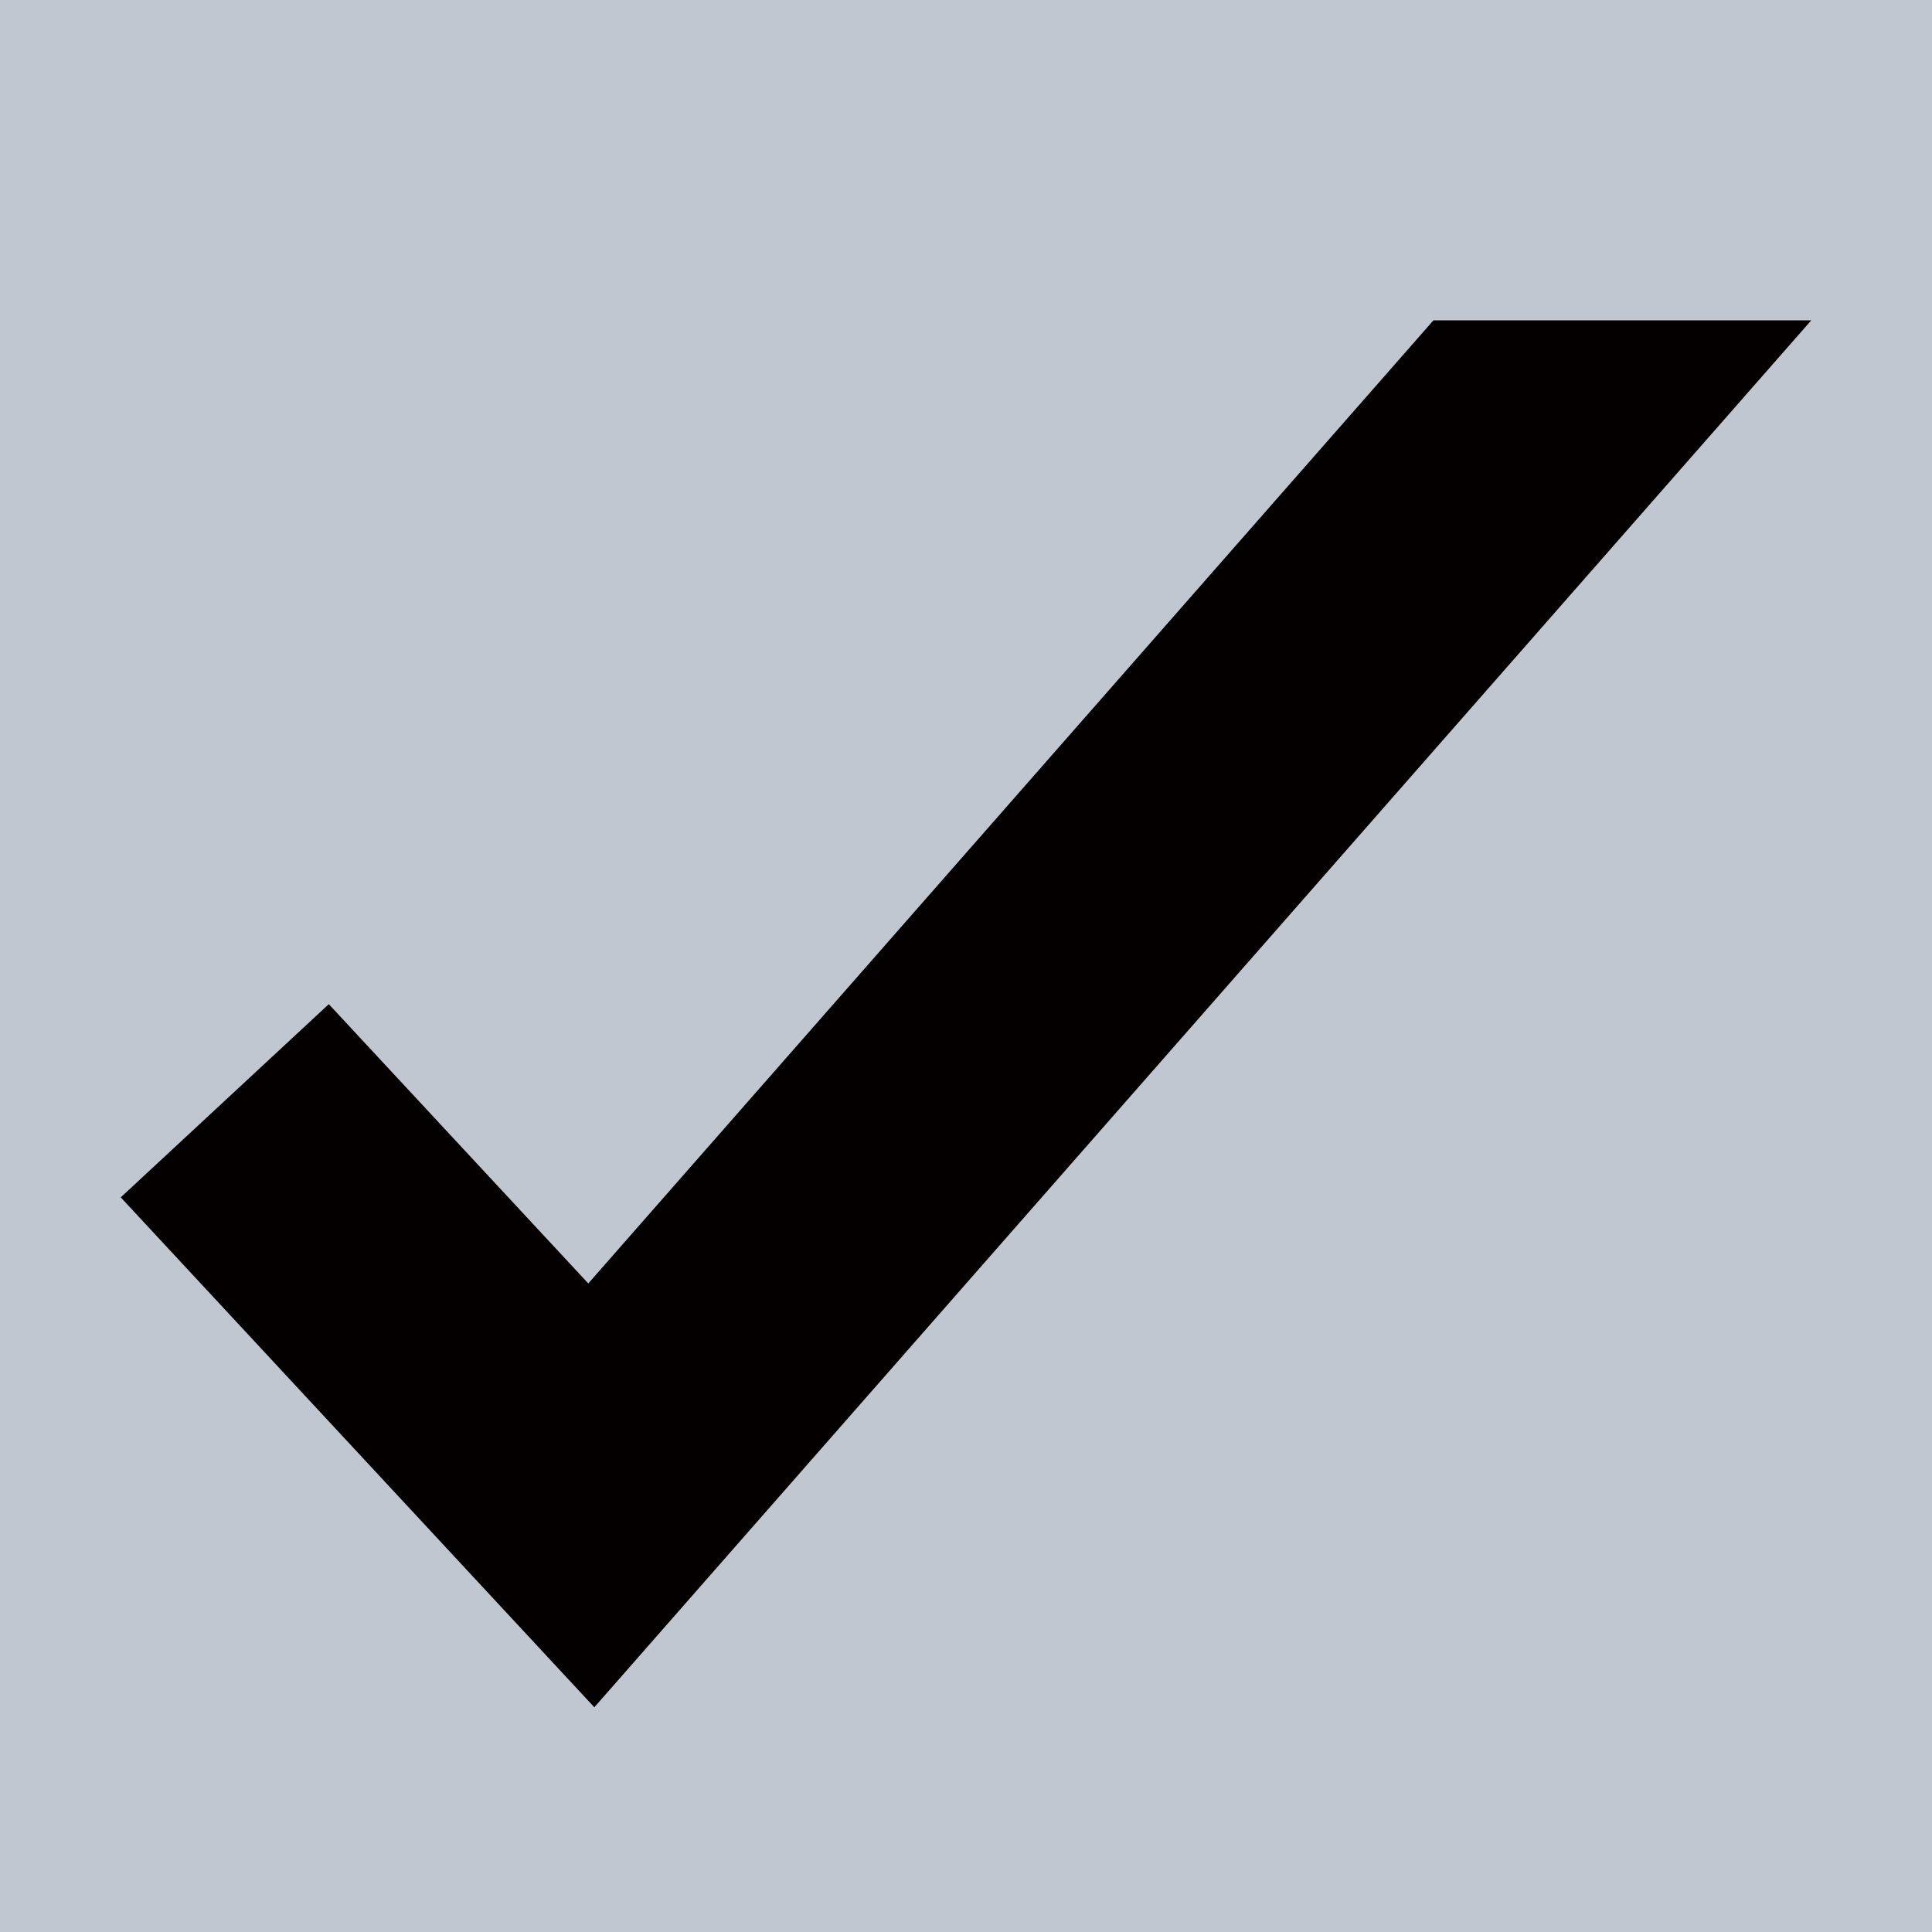 <?xml version="1.0" encoding="utf-8"?>
<!-- Generator: Adobe Illustrator 23.0.2, SVG Export Plug-In . SVG Version: 6.00 Build 0)  -->
<svg version="1.1" id="Capa_1" xmlns="http://www.w3.org/2000/svg" xmlns:xlink="http://www.w3.org/1999/xlink" x="0px" y="0px"
	 width="16px" height="16px" viewBox="0 0 16 16" enable-background="new 0 0 16 16" xml:space="preserve">
<g>
	<rect x="0" y="0" fill="#C1C7D0" width="16" height="16"/>
</g>
<polygon fill="#040000" points="11.871,2.653 4.872,10.629 2.723,8.316 1,9.916 4.922,14.139 15,2.653 "/>
</svg>
